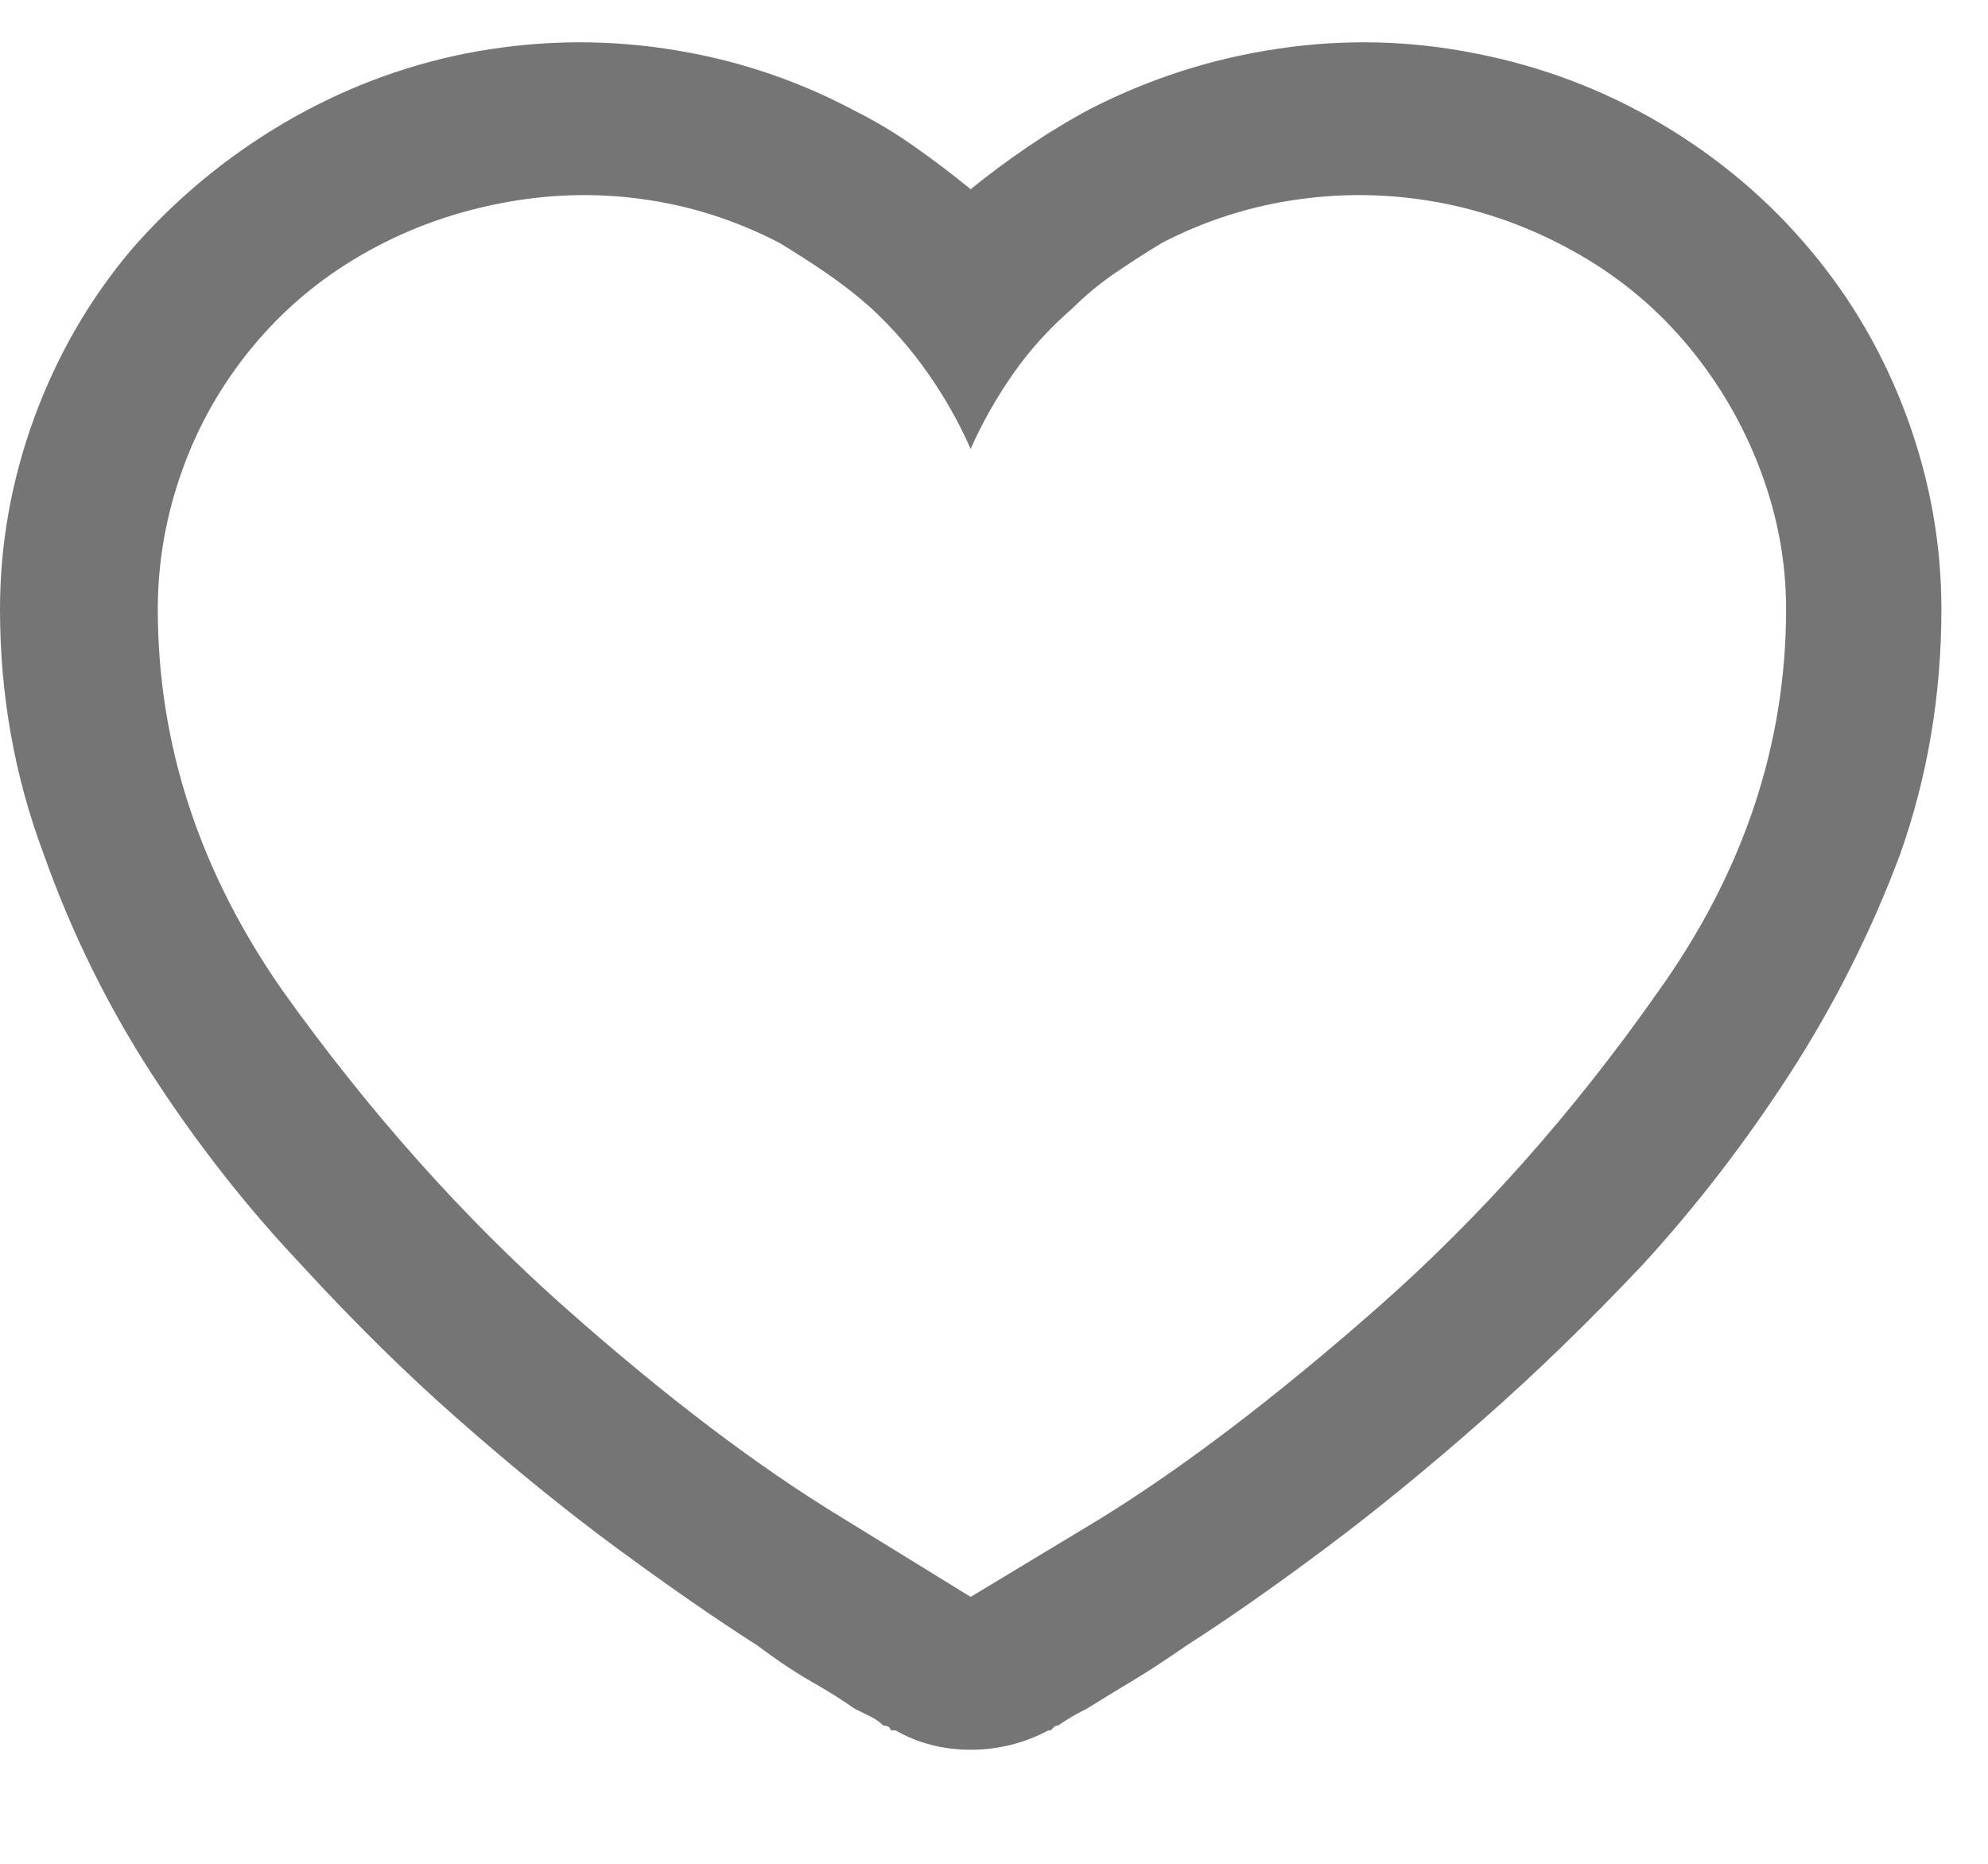<svg width="16" height="15" viewBox="0 0 16 15" fill="none" xmlns="http://www.w3.org/2000/svg">
<path d="M7.207 13.926L7.812 12.852L8.438 13.926C8.242 14.03 8.034 14.082 7.812 14.082C7.591 14.082 7.389 14.03 7.207 13.926ZM1.27 4.902C1.27 5.996 1.608 7.025 2.285 7.988C2.975 8.952 3.727 9.795 4.541 10.518C5.355 11.24 6.107 11.81 6.797 12.227C7.474 12.643 7.812 12.852 7.812 12.852C7.513 13.398 7.337 13.714 7.285 13.799C7.233 13.883 7.207 13.926 7.207 13.926H7.188H7.168C7.168 13.913 7.161 13.903 7.148 13.896C7.135 13.89 7.122 13.887 7.109 13.887C7.083 13.861 7.051 13.838 7.012 13.818C6.973 13.799 6.927 13.776 6.875 13.75C6.784 13.685 6.67 13.613 6.533 13.535C6.396 13.457 6.25 13.359 6.094 13.242C5.768 13.034 5.397 12.777 4.98 12.471C4.564 12.165 4.134 11.816 3.691 11.426C3.275 11.061 2.852 10.645 2.422 10.176C1.979 9.707 1.579 9.196 1.221 8.643C0.863 8.089 0.573 7.5 0.352 6.875C0.117 6.25 0 5.592 0 4.902C0 4.382 0.091 3.87 0.273 3.369C0.456 2.868 0.716 2.415 1.055 2.012C1.406 1.608 1.813 1.27 2.275 0.996C2.738 0.723 3.229 0.534 3.75 0.43C4.284 0.326 4.818 0.312 5.352 0.391C5.885 0.469 6.387 0.632 6.855 0.879C7.038 0.97 7.207 1.071 7.363 1.182C7.52 1.292 7.669 1.406 7.812 1.523C7.956 1.406 8.109 1.292 8.271 1.182C8.434 1.071 8.6 0.97 8.77 0.879C9.251 0.632 9.759 0.469 10.293 0.391C10.827 0.312 11.354 0.326 11.875 0.43C12.409 0.534 12.907 0.723 13.369 0.996C13.831 1.27 14.232 1.608 14.57 2.012C14.909 2.415 15.169 2.868 15.352 3.369C15.534 3.87 15.625 4.382 15.625 4.902C15.625 5.592 15.514 6.25 15.293 6.875C15.059 7.5 14.762 8.089 14.404 8.643C14.046 9.196 13.652 9.707 13.223 10.176C12.78 10.645 12.35 11.061 11.934 11.426C11.491 11.816 11.065 12.165 10.654 12.471C10.244 12.777 9.876 13.034 9.551 13.242C9.382 13.359 9.232 13.457 9.102 13.535C8.971 13.613 8.854 13.685 8.75 13.75C8.698 13.776 8.656 13.799 8.623 13.818C8.59 13.838 8.555 13.861 8.516 13.887C8.503 13.887 8.493 13.89 8.486 13.896C8.48 13.903 8.47 13.913 8.457 13.926H8.438C8.438 13.926 8.411 13.883 8.359 13.799C8.307 13.714 8.125 13.398 7.812 12.852C7.812 12.852 8.158 12.643 8.848 12.227C9.525 11.81 10.273 11.24 11.094 10.518C11.914 9.795 12.663 8.952 13.34 7.988C14.03 7.025 14.375 5.996 14.375 4.902C14.375 4.525 14.307 4.154 14.17 3.789C14.033 3.424 13.841 3.092 13.594 2.793C13.346 2.493 13.053 2.246 12.715 2.051C12.376 1.855 12.018 1.719 11.641 1.641C11.25 1.562 10.859 1.549 10.469 1.602C10.078 1.654 9.707 1.771 9.355 1.953C9.225 2.031 9.098 2.113 8.975 2.197C8.851 2.282 8.737 2.376 8.633 2.48C8.451 2.637 8.291 2.812 8.154 3.008C8.018 3.203 7.904 3.405 7.812 3.613C7.721 3.405 7.607 3.203 7.471 3.008C7.334 2.812 7.181 2.637 7.012 2.48C6.895 2.376 6.774 2.282 6.65 2.197C6.527 2.113 6.4 2.031 6.27 1.953C5.918 1.771 5.55 1.654 5.166 1.602C4.782 1.549 4.395 1.562 4.004 1.641C3.613 1.719 3.249 1.855 2.91 2.051C2.572 2.246 2.279 2.493 2.031 2.793C1.784 3.092 1.595 3.424 1.465 3.789C1.335 4.154 1.27 4.525 1.27 4.902Z" fill="#757575"/>
</svg>
